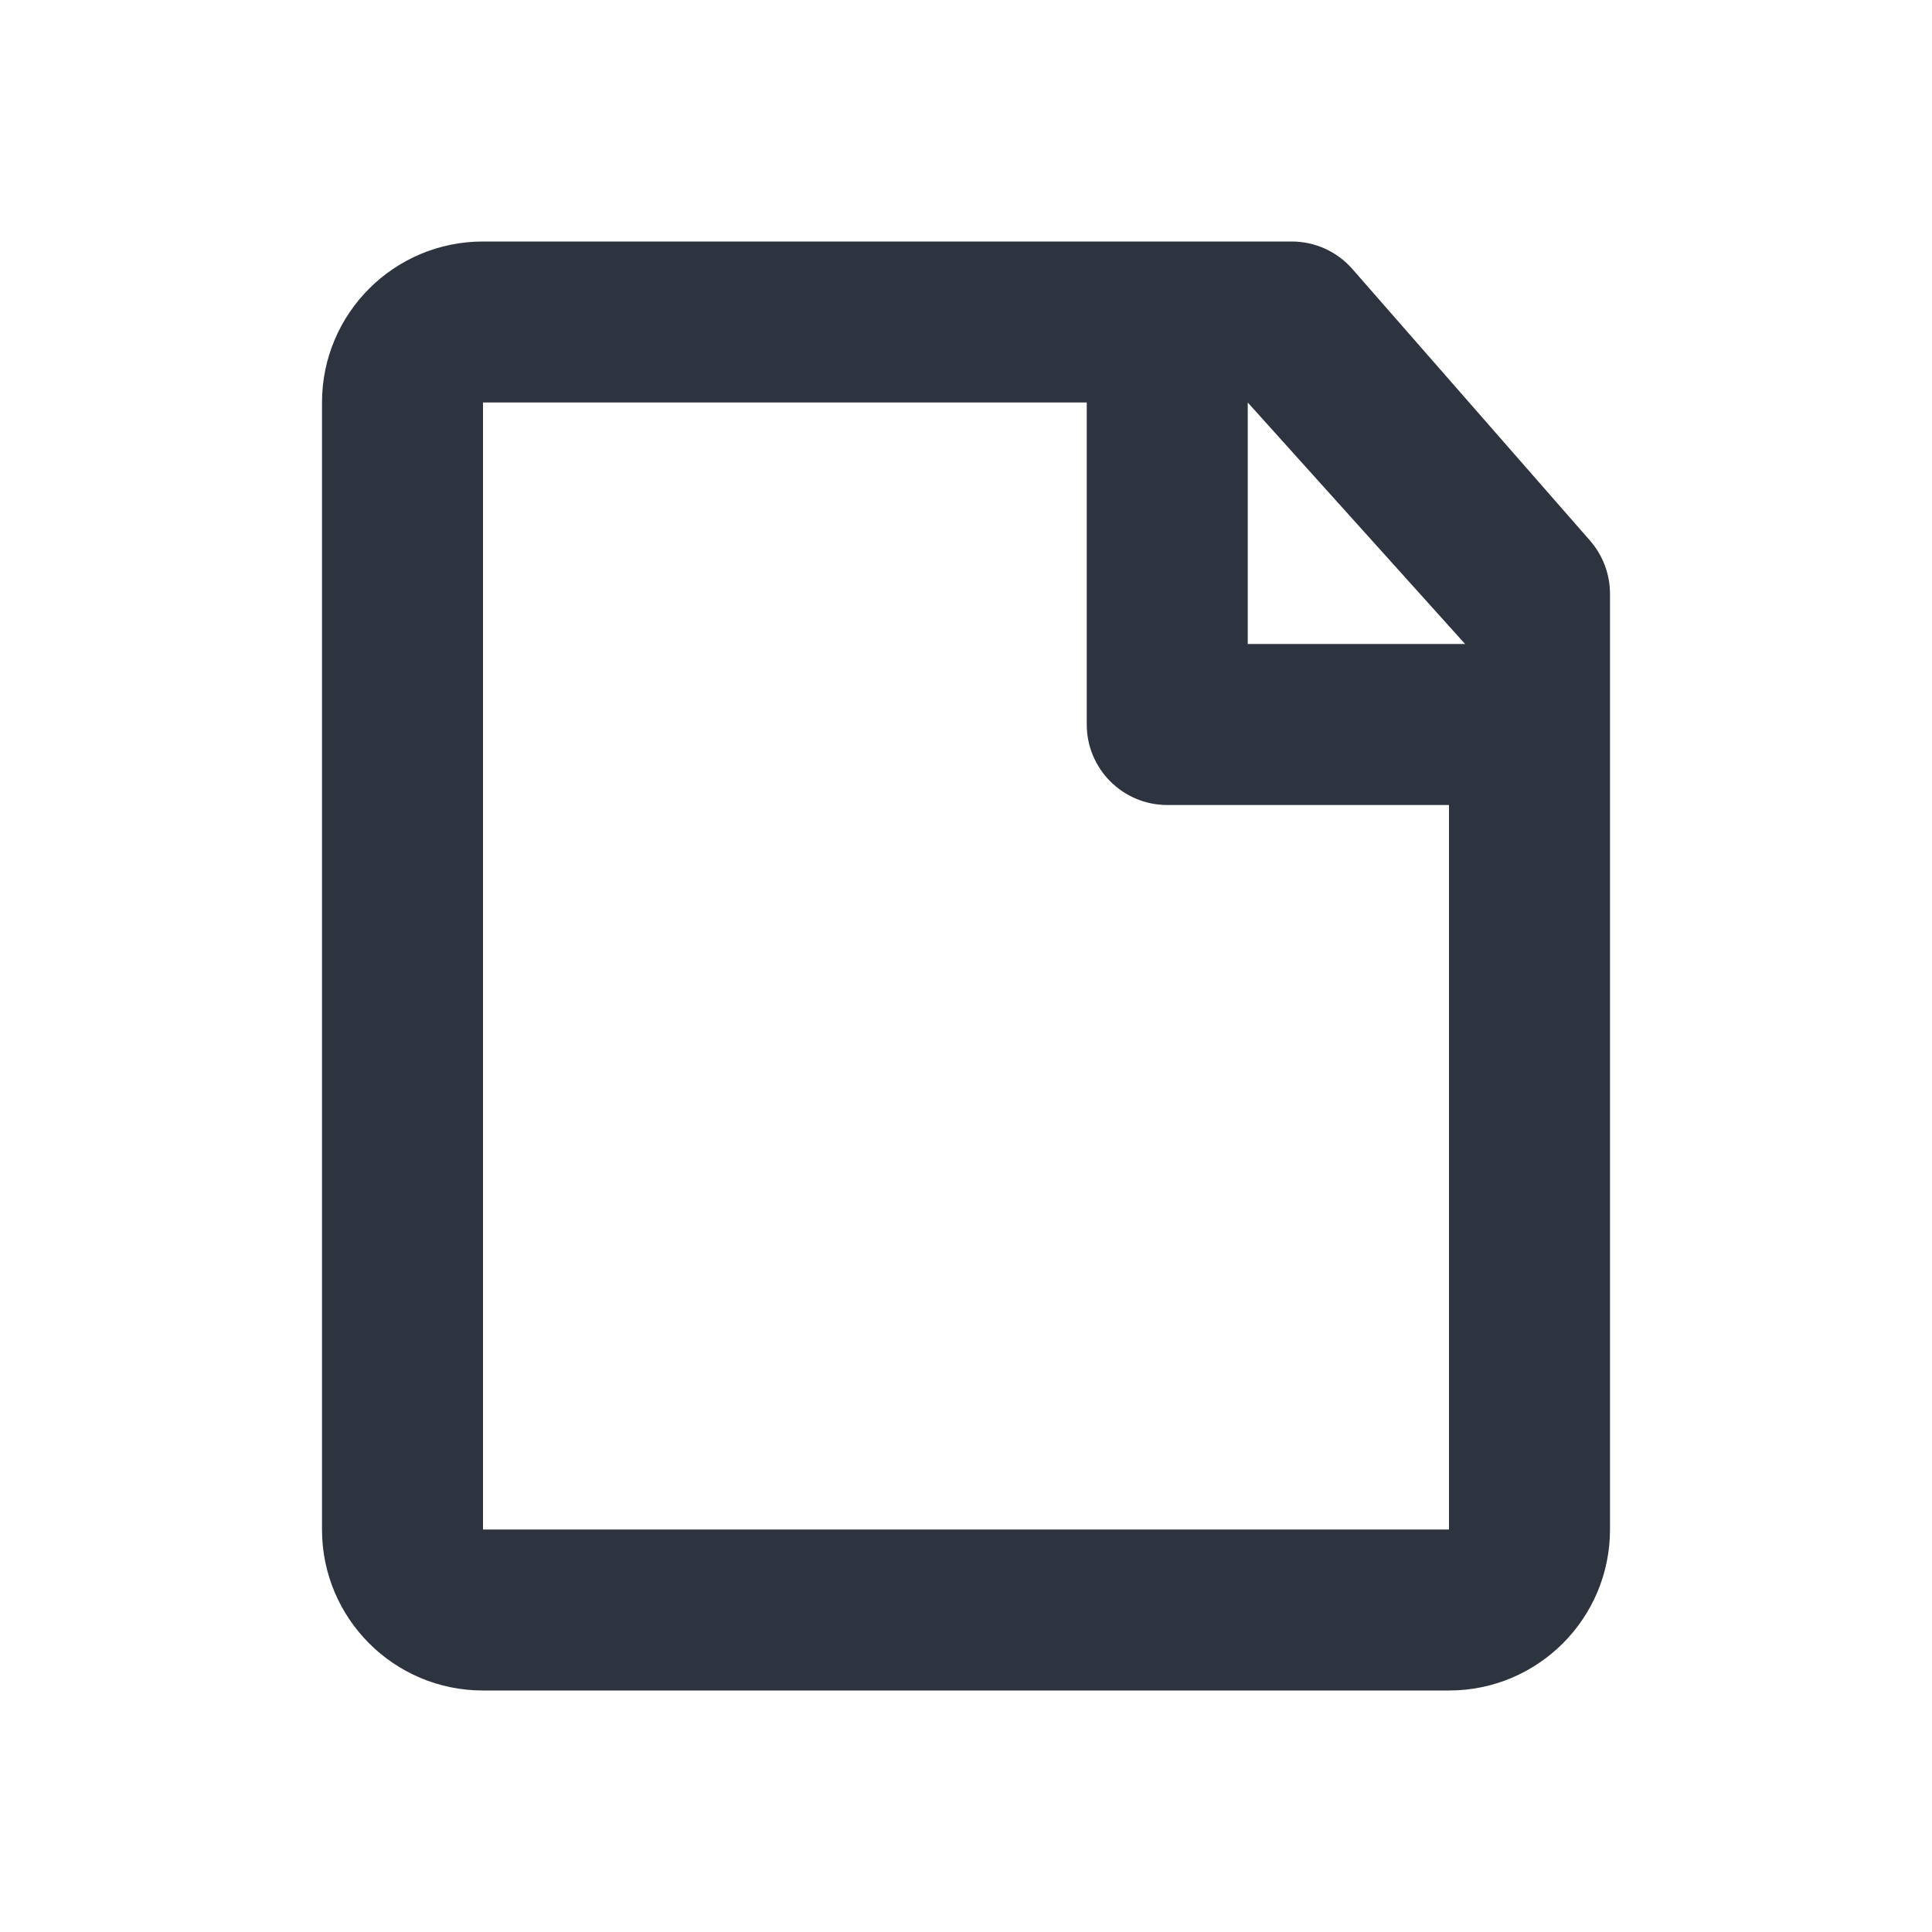 <?xml version="1.0" encoding="UTF-8"?>
<svg width="24px" height="24px" viewBox="0 0 24 24" version="1.1" xmlns="http://www.w3.org/2000/svg" xmlns:xlink="http://www.w3.org/1999/xlink">
    <!-- Generator: Sketch 55.2 (78181) - https://sketchapp.com -->
    <title>icon/line/ic_reservation-waitlist/Light UI/Default</title>
    <desc>Created with Sketch.</desc>
    <defs>
        <path d="M6,3 L16.046,3 C16.335,3 16.609,3.124 16.799,3.341 L19.753,6.717 C19.912,6.9 20,7.134 20,7.376 L20,19 C20,20.105 19.105,21 18,21 L6,21 C4.895,21 4,20.105 4,19 L4,5 C4,3.895 4.895,3 6,3 Z M6,5 L6,19 L18,19 L18,10 L14.5,10 C13.948,10 13.5,9.552 13.5,9 L13.5,5 L6,5 Z M15.5,5 L15.5,8 L18.2,8 L15.5,5 Z" id="path-1"></path>
    </defs>
    <g id="icon/line/ic_reservation-waitlist/Light-UI/Default" stroke="none" stroke-width="1" fill="none" fill-rule="evenodd">
        <mask id="mask-2" fill="white">
            <use xlink:href="#path-1"></use>
        </mask>
        <use id="ic_reservation-waitlist" fill="#2D333F" xlink:href="#path-1"></use>
    </g>
</svg>